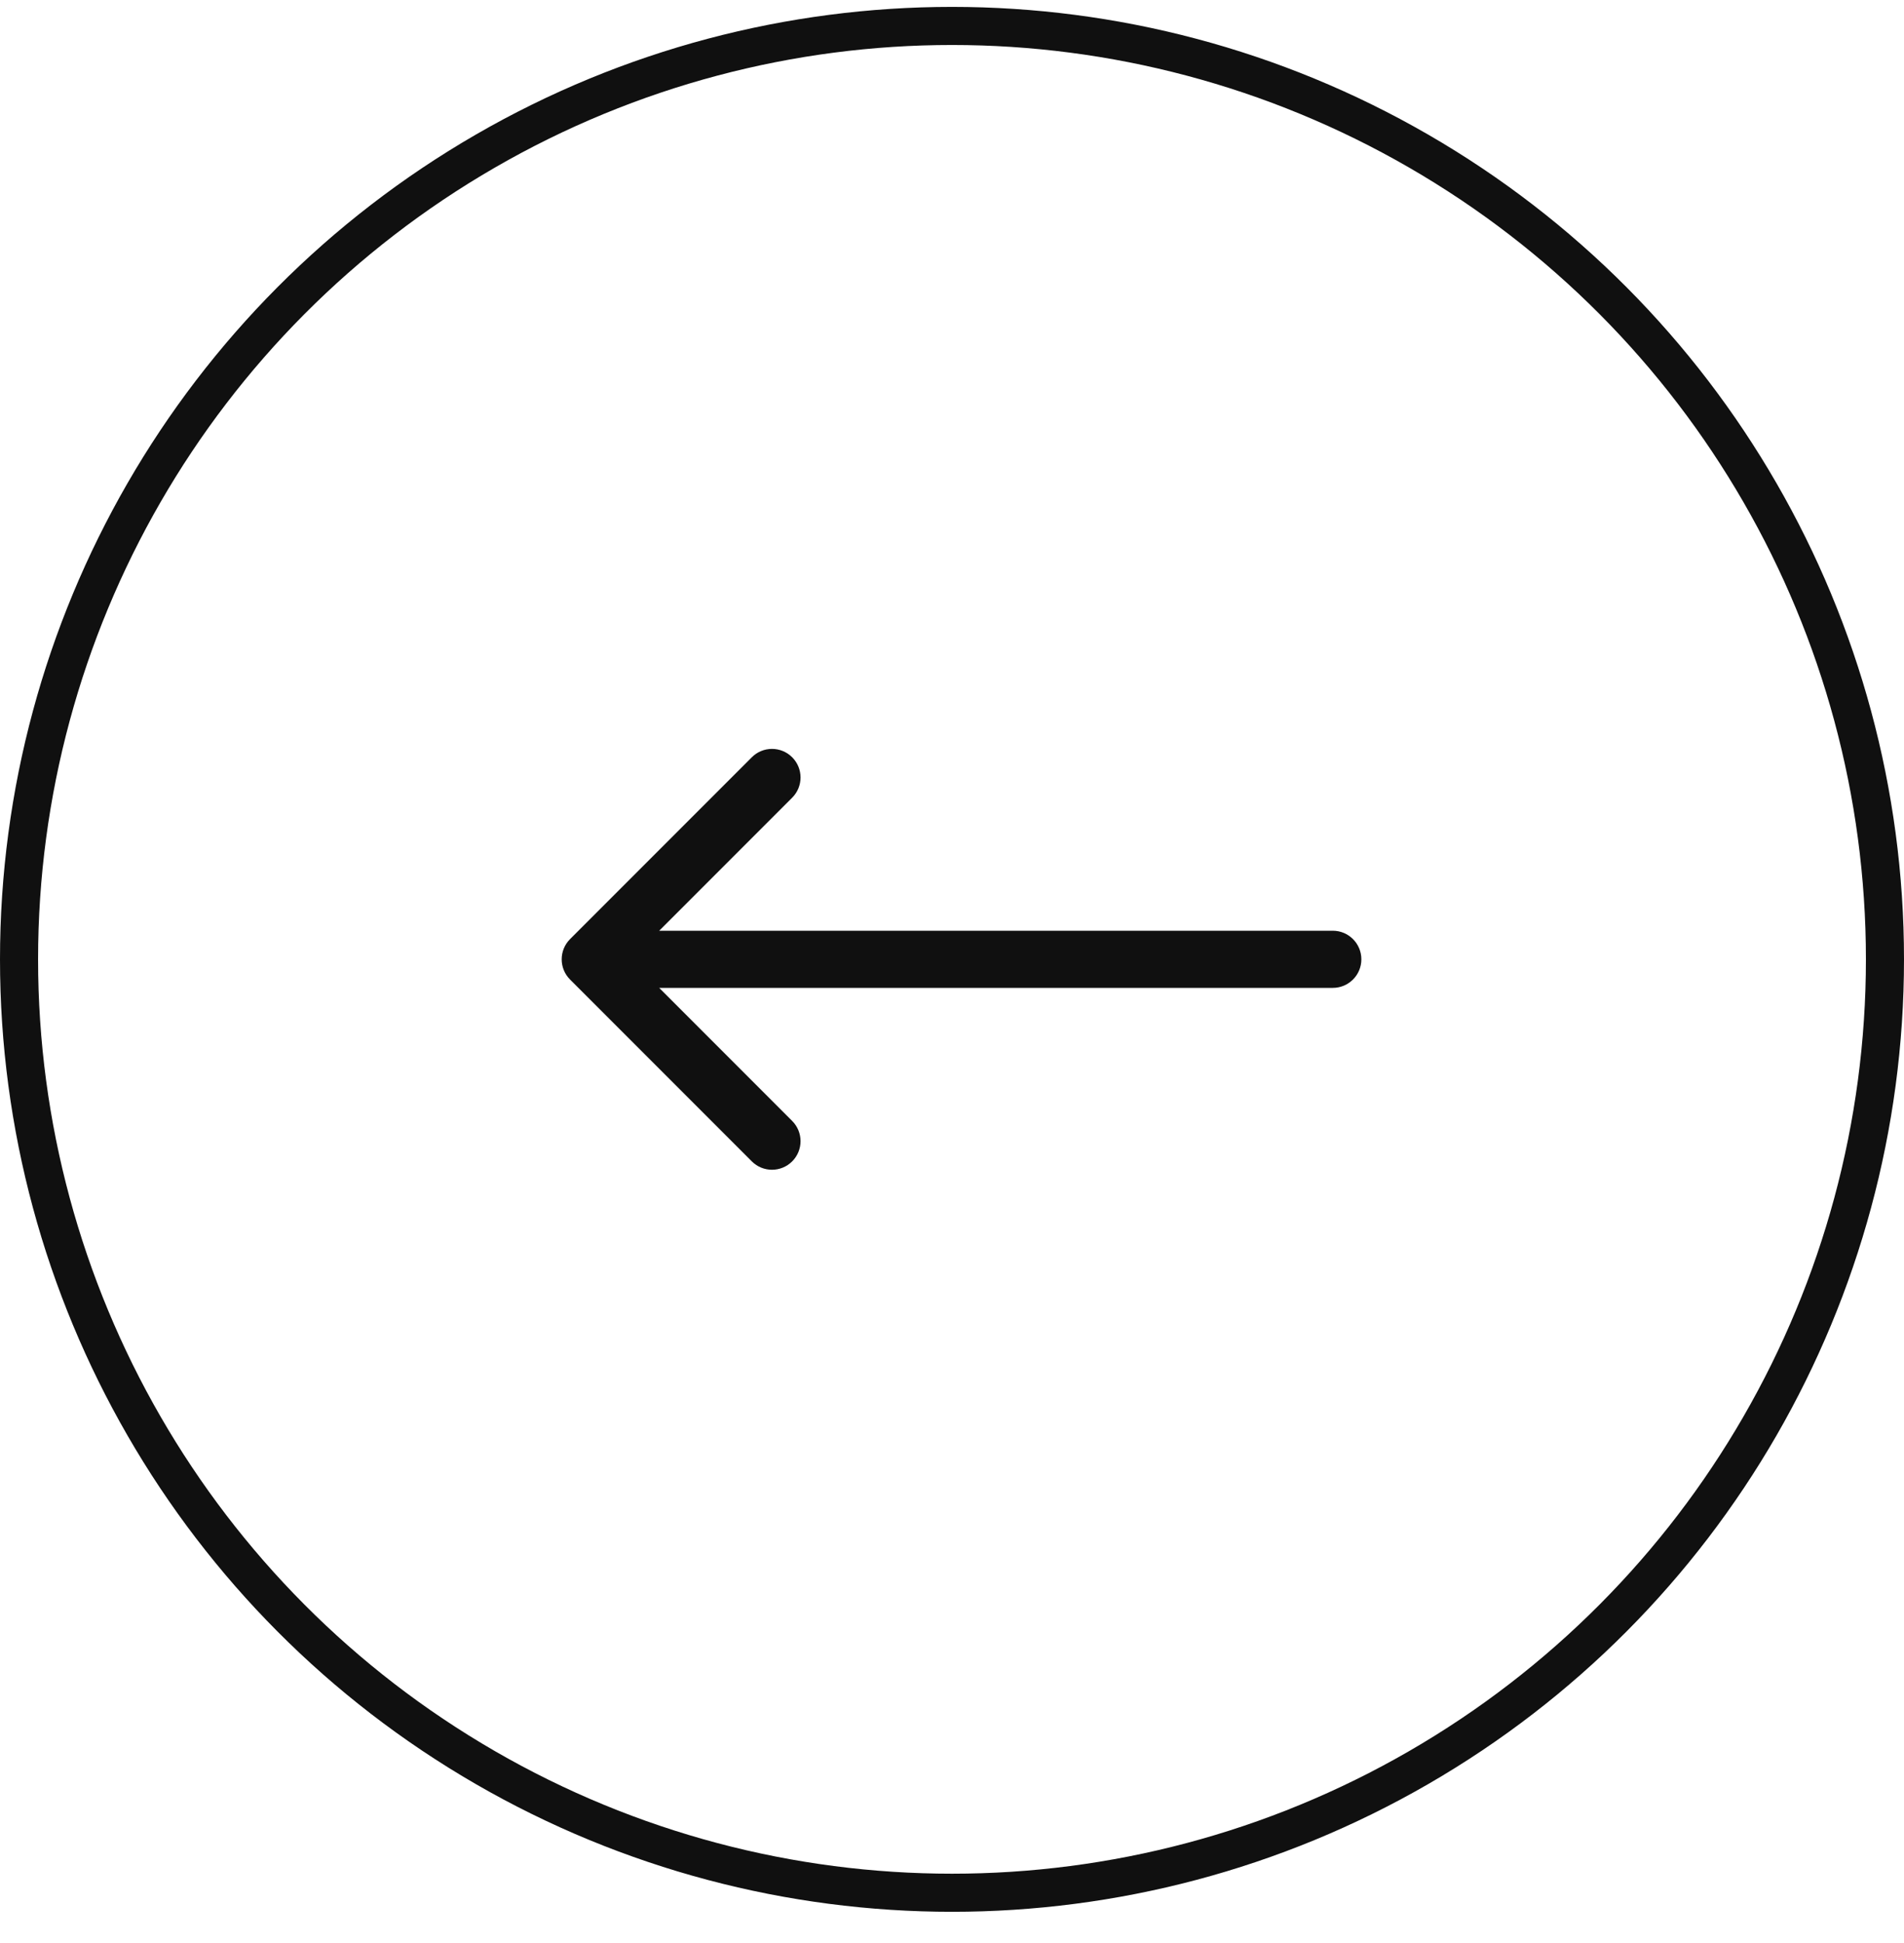 <svg width="50" height="51" viewBox="0 0 50 51" fill="none" xmlns="http://www.w3.org/2000/svg">
<circle cx="25" cy="25" r="24.5" transform="matrix(-1 0 0 1 50 0.181)" stroke="#101010"/>
<path d="M35 24.43C35.414 24.43 35.75 24.766 35.75 25.18C35.75 25.595 35.414 25.93 35 25.93V24.43ZM14.97 25.711C14.677 25.418 14.677 24.943 14.97 24.65L19.743 19.877C20.035 19.584 20.51 19.584 20.803 19.877C21.096 20.17 21.096 20.645 20.803 20.938L16.561 25.18L20.803 29.423C21.096 29.716 21.096 30.191 20.803 30.484C20.51 30.777 20.035 30.777 19.743 30.484L14.97 25.711ZM35 25.93H15.5V24.43H35V25.93Z" fill="#101010"/>
</svg>
